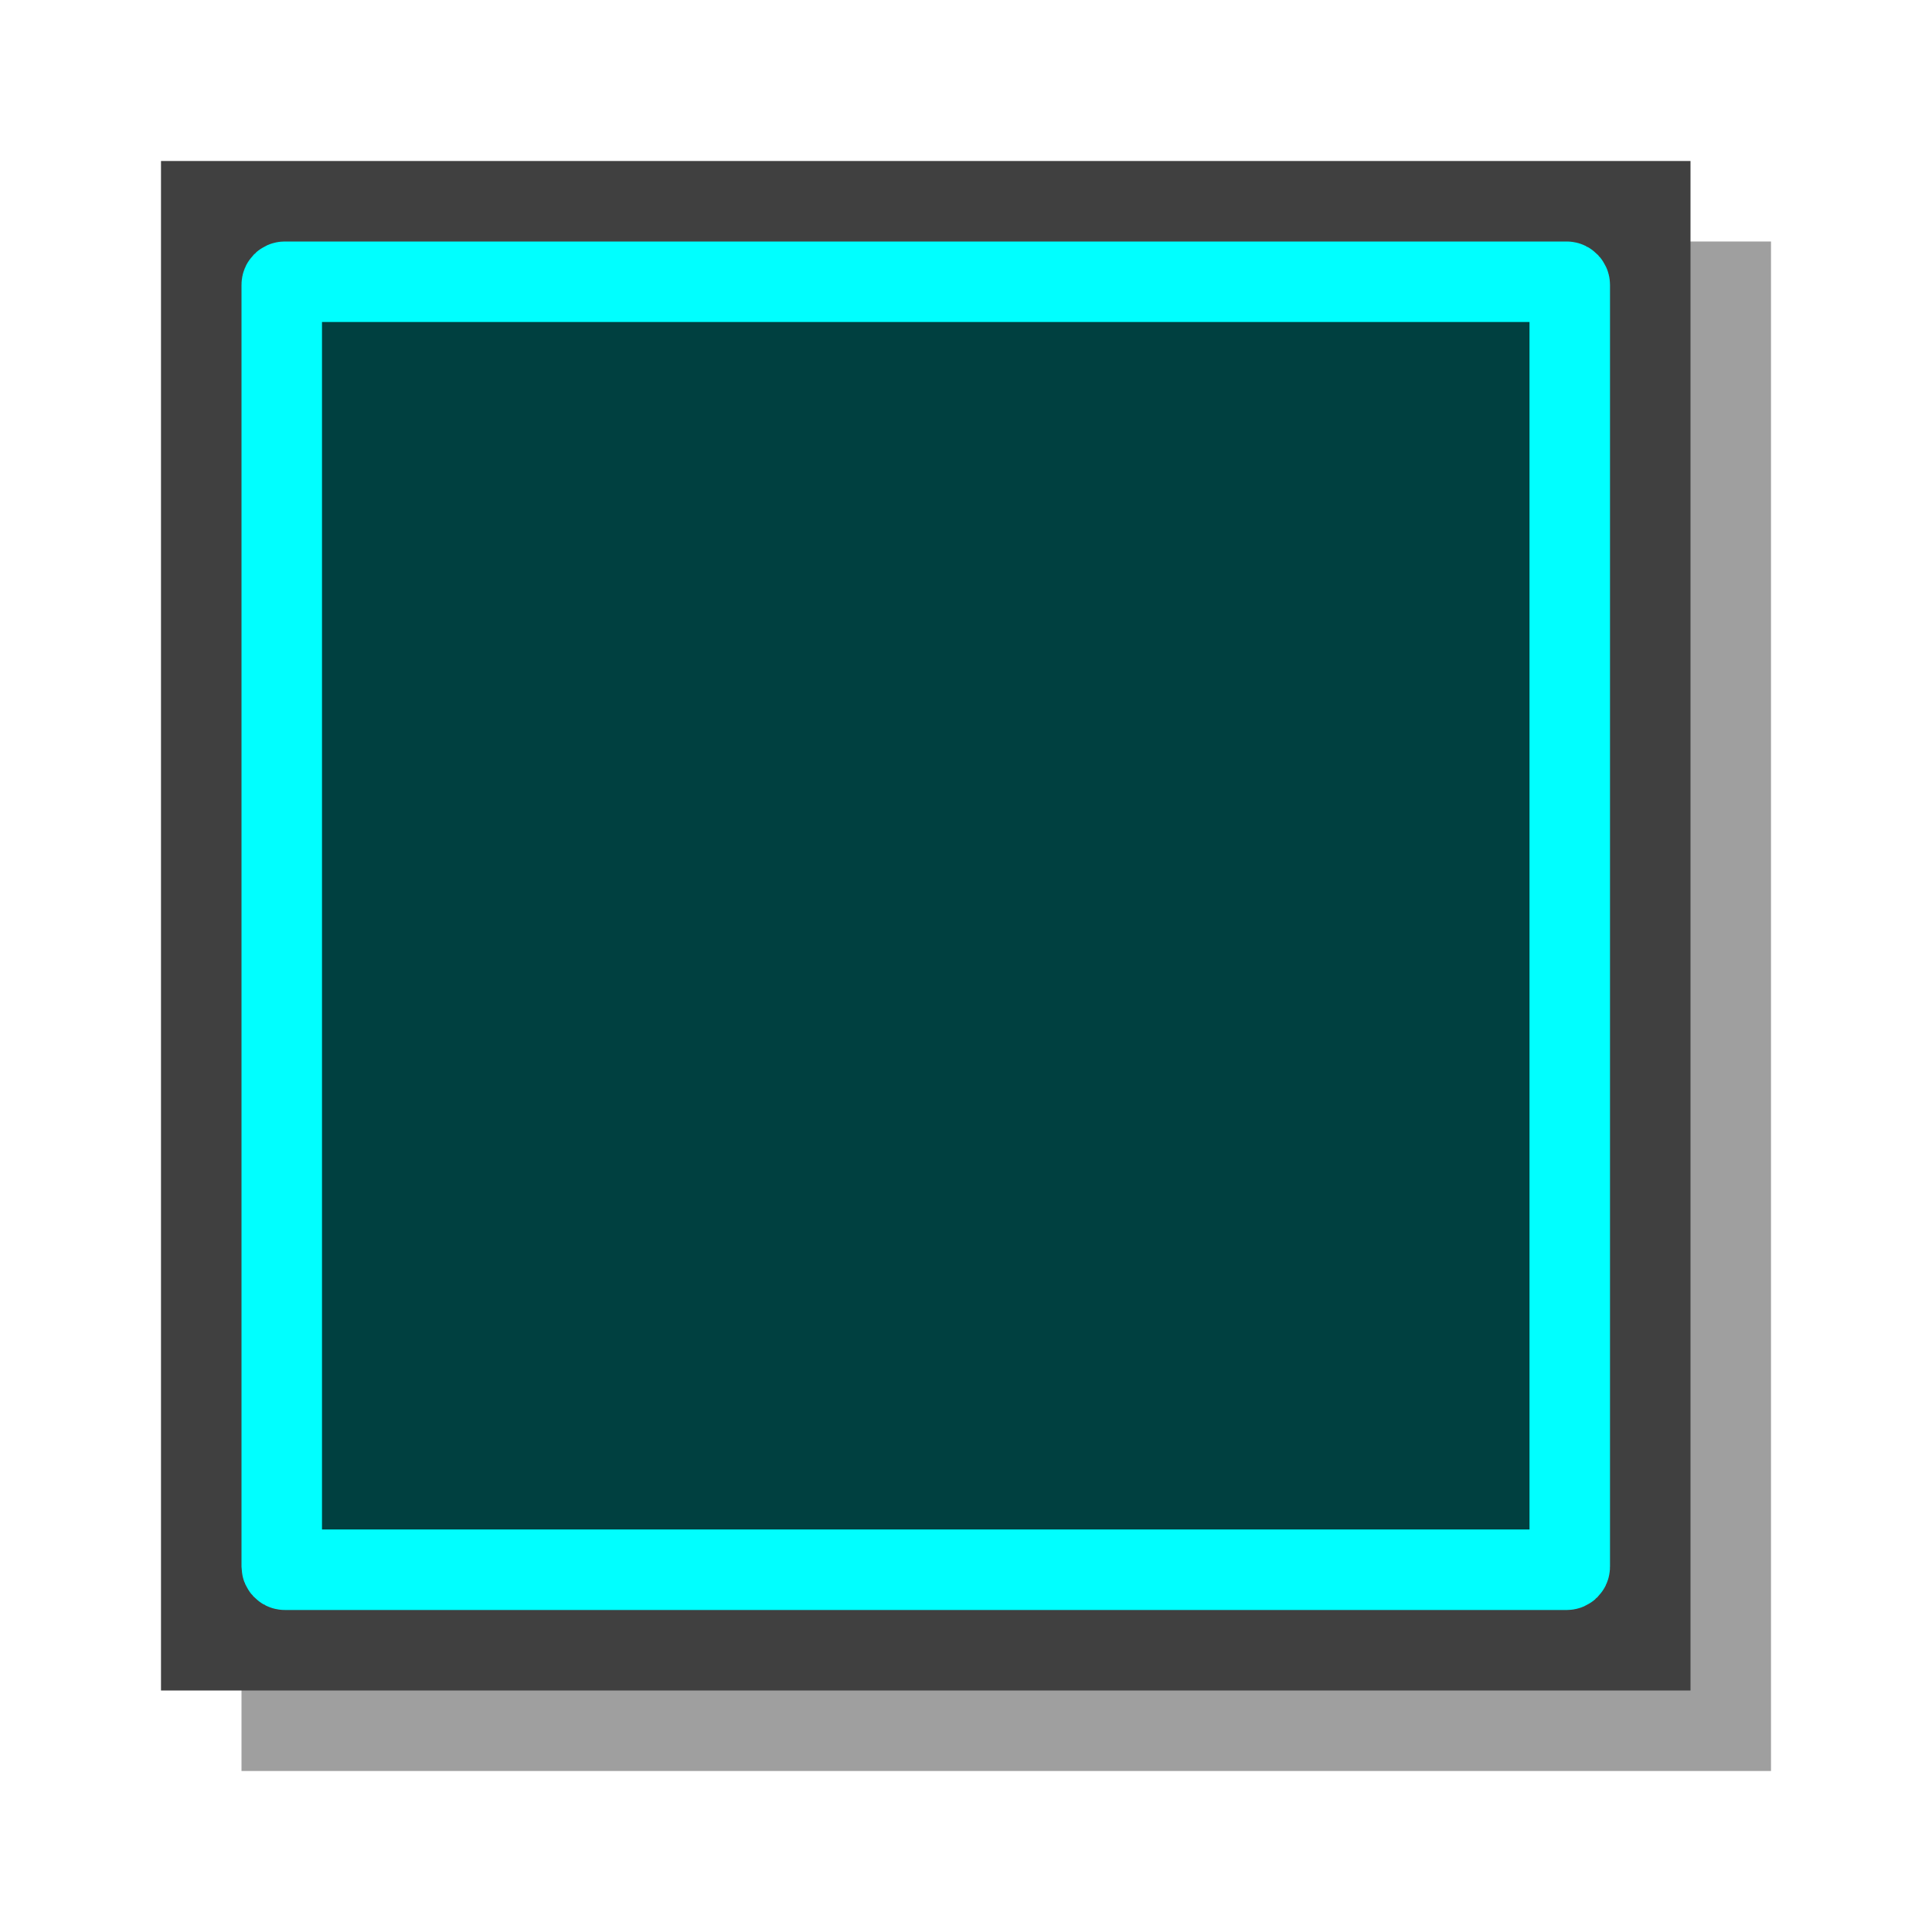 <?xml version="1.0" encoding="UTF-8" standalone="no"?>
<!-- Created with Inkscape (http://www.inkscape.org/) -->

<svg
   xmlns:dc="http://purl.org/dc/elements/1.1/"
   xmlns:cc="http://creativecommons.org/ns#"
   xmlns:rdf="http://www.w3.org/1999/02/22-rdf-syntax-ns#"
   xmlns:svg="http://www.w3.org/2000/svg"
   xmlns="http://www.w3.org/2000/svg"
   xmlns:sodipodi="http://sodipodi.sourceforge.net/DTD/sodipodi-0.dtd"
   xmlns:inkscape="http://www.inkscape.org/namespaces/inkscape"
   width="24"
   height="24"
   id="svg2"
   version="1.1"
   inkscape:version="0.91 r13725"
   sodipodi:docname="ZoomTool.svg">
  <defs
     id="defs4" />
  <sodipodi:namedview
     id="base"
     pagecolor="#808080"
     bordercolor="#666666"
     borderopacity="1.0"
     inkscape:pageopacity="0.50196078"
     inkscape:pageshadow="2"
     inkscape:zoom="49.208333"
     inkscape:cx="11.825804"
     inkscape:cy="12"
     inkscape:document-units="px"
     inkscape:current-layer="layer1"
     showgrid="true"
     inkscape:window-width="2495"
     inkscape:window-height="1576"
     inkscape:window-x="65"
     inkscape:window-y="24"
     inkscape:window-maximized="1"
     inkscape:snap-global="true">
    <inkscape:grid
       type="xygrid"
       id="grid2984"
       empspacing="5"
       visible="true"
       enabled="true"
       snapvisiblegridlinesonly="false"
       originx="0px"
       originy="0px"
       spacingx="0.5px"
       spacingy="0.5px" />
  </sodipodi:namedview>
  <g
     inkscape:label="Layer 1"
     inkscape:groupmode="layer"
     id="layer1"
     transform="translate(0,2)">
    <rect
       style="fill:none;stroke:#000000;stroke-width:3;stroke-miterlimit:4;stroke-dasharray:none;stroke-opacity:0.376"
       id="rect4158-3"
       width="16"
       height="16"
       x="4.5"
       y="2.5" />
    <rect
       style="fill:none;stroke:#404040;stroke-width:3;stroke-miterlimit:4;stroke-dasharray:none;stroke-opacity:1"
       id="rect4158"
       width="16"
       height="16"
       x="3.5"
       y="1.5" />
    <rect
       style="fill:#004040;stroke:#00ffff;stroke-width:1;stroke-miterlimit:4;stroke-dasharray:none;stroke-opacity:1;fill-opacity:1"
       id="rect4158-6"
       width="16"
       height="16"
       x="3.5"
       y="1.5"
       ry="0.038" />
  </g>
</svg>

